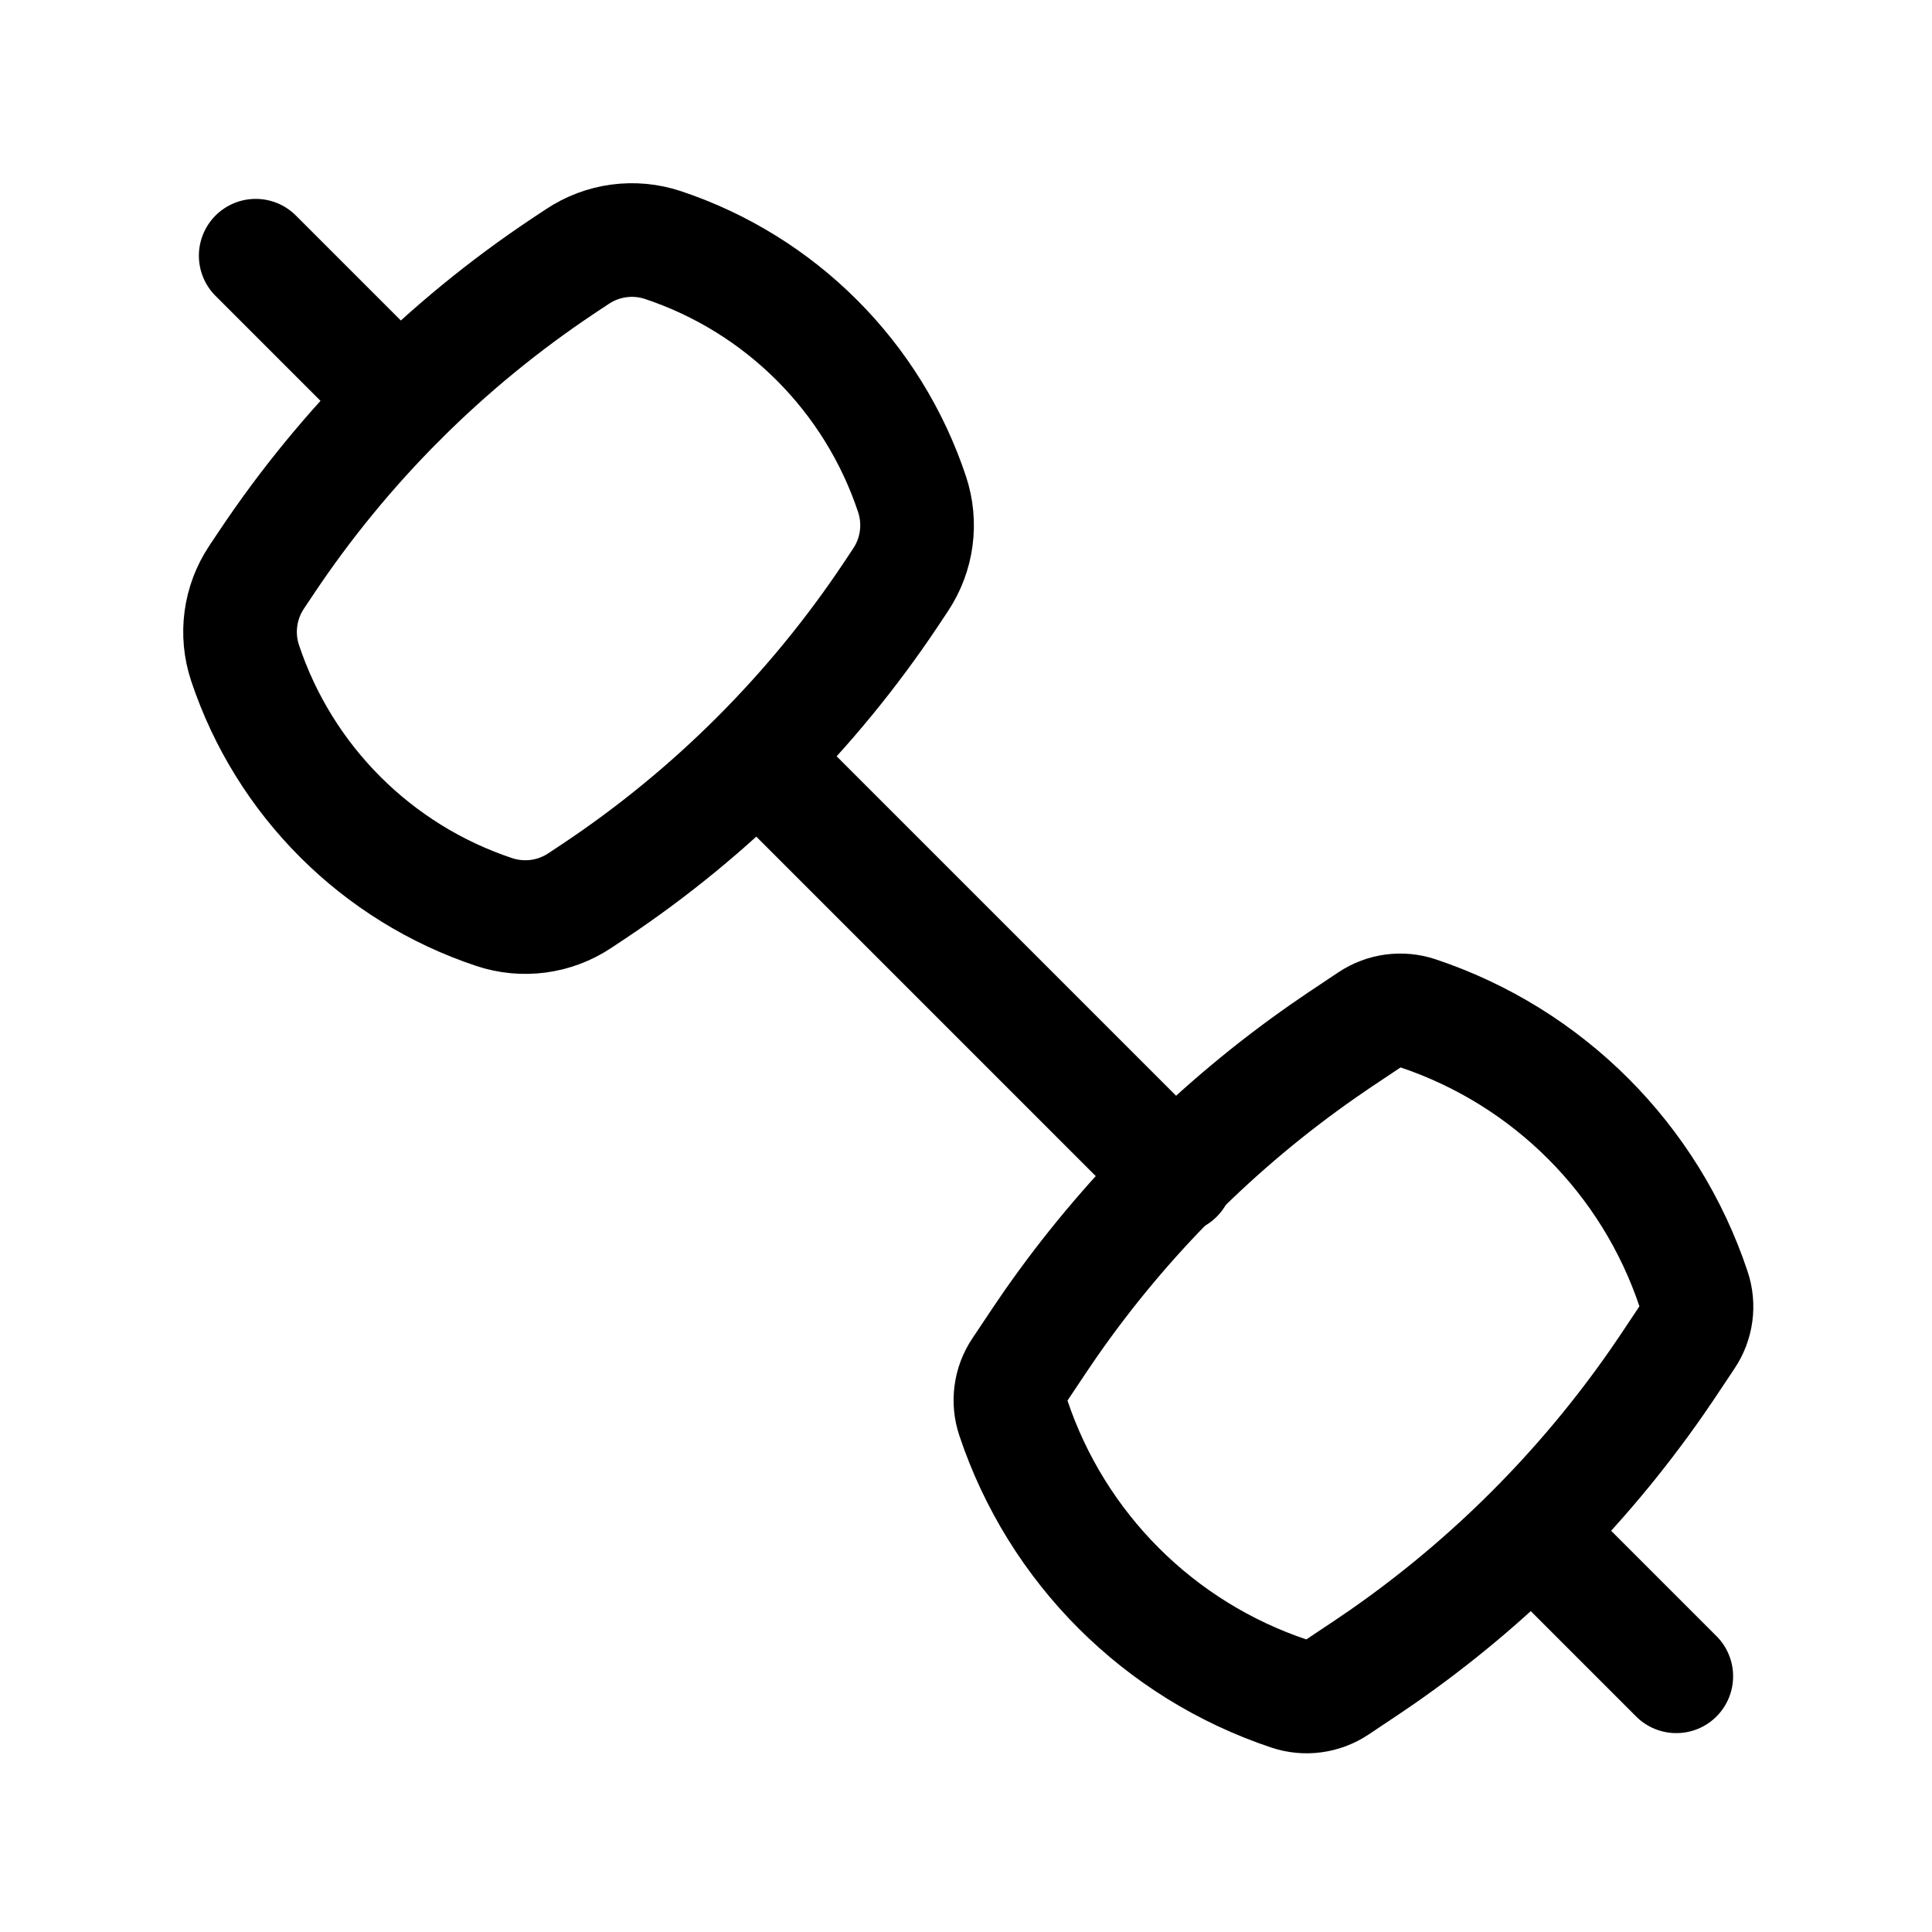 <svg width="34" height="34" viewBox="0 0 34 34" fill="none" xmlns="http://www.w3.org/2000/svg">
<path d="M4.5 4.5L7.035 7.035M29.5 29.5L27.328 27.328M13.5 13.5L17 17L20.705 20.705" stroke="black" stroke-width="2" stroke-linecap="round"/>
<path d="M22.691 29.806C22.972 29.9 23.281 29.858 23.528 29.694L23.679 29.593C24.009 29.373 24.174 29.263 24.335 29.151C26.213 27.843 27.843 26.212 29.151 24.335C29.264 24.174 29.373 24.009 29.593 23.679L29.694 23.527C29.859 23.281 29.9 22.972 29.806 22.691C29.041 20.396 27.241 18.595 24.946 17.83C24.665 17.737 24.356 17.778 24.11 17.942L23.958 18.043C23.628 18.263 23.463 18.373 23.302 18.486C21.424 19.793 19.794 21.424 18.486 23.302C18.374 23.463 18.264 23.628 18.044 23.958L17.943 24.109C17.778 24.356 17.737 24.665 17.831 24.946C18.596 27.241 20.396 29.041 22.691 29.806Z" stroke="black" stroke-width="2" stroke-linejoin="round"/>
<path d="M8.696 16.05C9.203 16.219 9.76 16.145 10.205 15.848L10.458 15.68C12.526 14.301 14.301 12.526 15.68 10.458L15.848 10.205C16.145 9.76 16.219 9.203 16.05 8.696C15.361 6.627 13.737 5.003 11.668 4.313C11.16 4.144 10.604 4.219 10.159 4.516L9.906 4.684C7.838 6.063 6.063 7.838 4.684 9.906L4.515 10.159C4.219 10.604 4.144 11.16 4.313 11.668C5.003 13.737 6.627 15.361 8.696 16.05Z" stroke="black" stroke-width="2" stroke-linejoin="round"/>
</svg>
